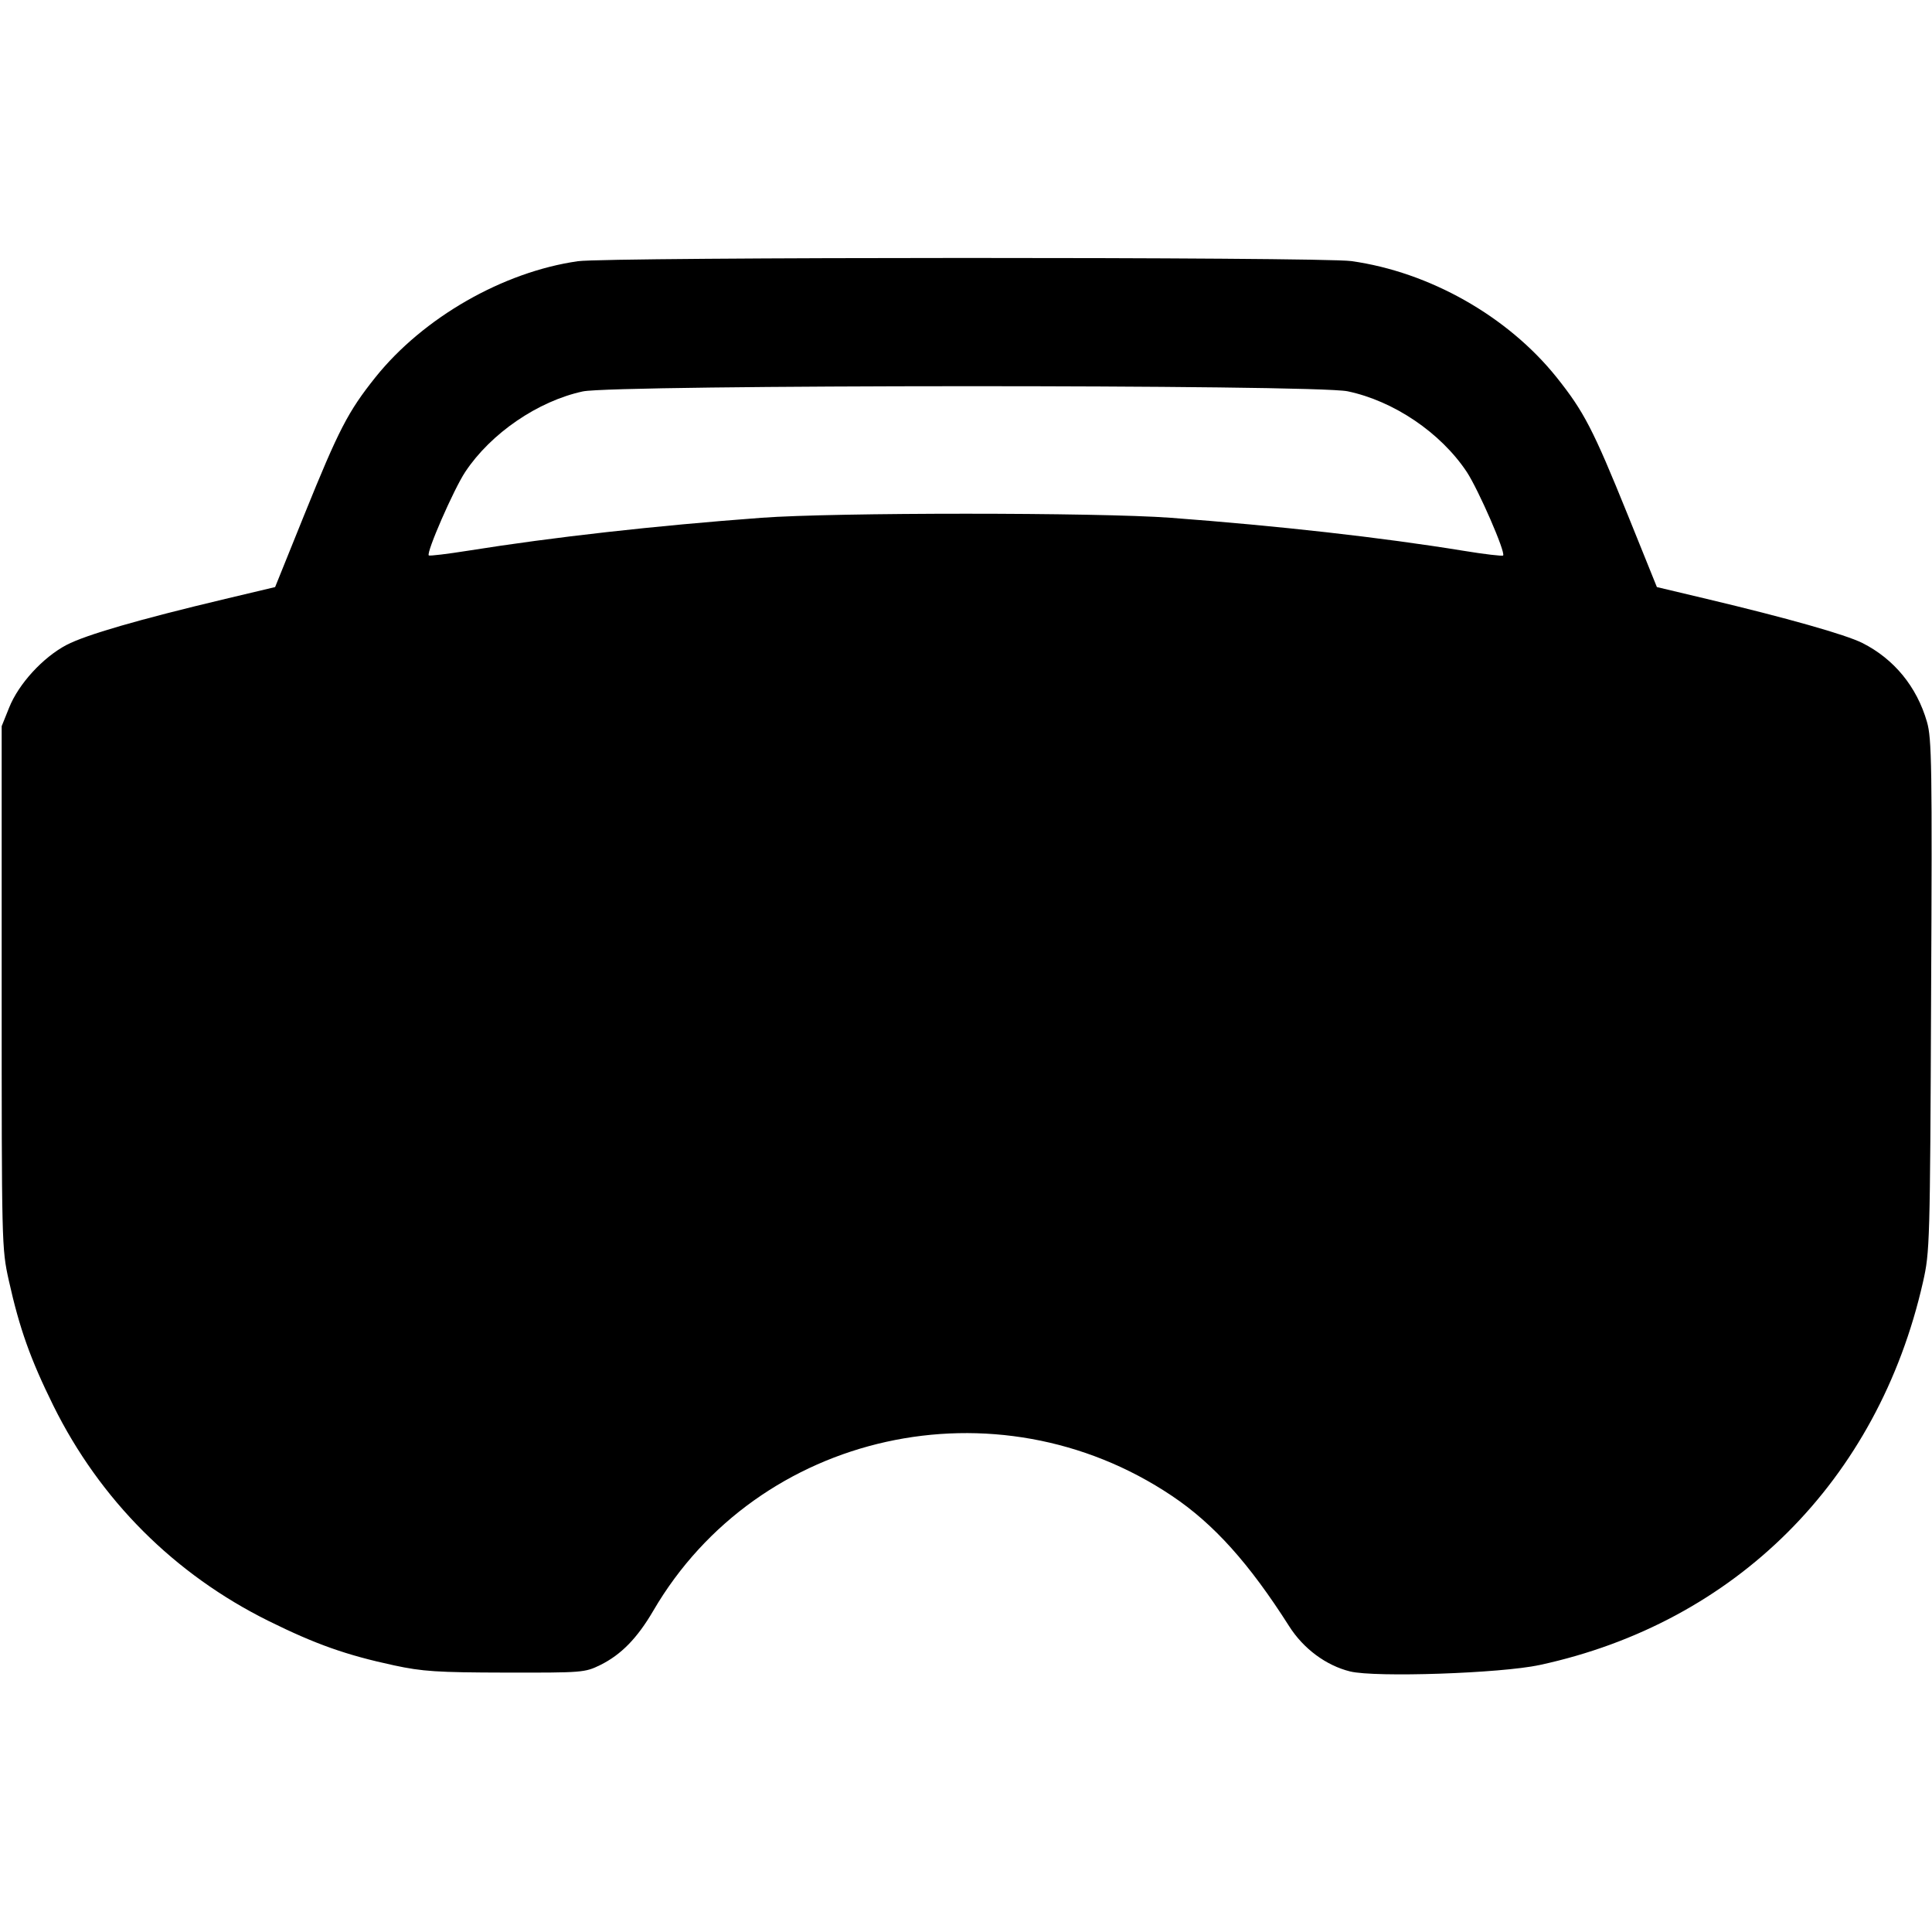 <svg fill="none" viewBox="0 0 15 15" xmlns="http://www.w3.org/2000/svg"><path d="M4.487 2.028 C 3.905 2.111,3.286 2.466,2.915 2.929 C 2.702 3.196,2.631 3.333,2.362 3.998 L 2.136 4.558 1.749 4.650 C 1.072 4.811,0.667 4.929,0.517 5.007 C 0.333 5.104,0.145 5.309,0.071 5.494 L 0.013 5.638 0.013 7.663 C 0.013 9.668,0.013 9.690,0.068 9.940 C 0.152 10.317,0.236 10.552,0.414 10.913 C 0.777 11.646,1.354 12.223,2.087 12.586 C 2.451 12.766,2.688 12.850,3.060 12.930 C 3.279 12.977,3.393 12.985,3.925 12.986 C 4.524 12.987,4.540 12.986,4.661 12.927 C 4.822 12.847,4.947 12.720,5.072 12.506 C 5.886 11.111,7.738 10.701,9.099 11.614 C 9.424 11.832,9.698 12.137,10.009 12.626 C 10.120 12.801,10.296 12.931,10.482 12.977 C 10.678 13.025,11.653 12.992,11.954 12.927 C 13.474 12.599,14.581 11.494,14.930 9.954 C 14.983 9.719,14.985 9.662,14.993 7.729 C 15.002 5.945,14.998 5.732,14.961 5.605 C 14.882 5.331,14.705 5.116,14.459 4.992 C 14.329 4.927,13.874 4.798,13.251 4.650 L 12.864 4.558 12.638 3.998 C 12.369 3.333,12.298 3.196,12.085 2.929 C 11.705 2.455,11.099 2.112,10.491 2.027 C 10.255 1.994,4.717 1.995,4.487 2.028 M10.463 3.038 C 10.821 3.113,11.185 3.359,11.388 3.664 C 11.479 3.803,11.692 4.291,11.670 4.313 C 11.664 4.319,11.525 4.303,11.361 4.276 C 10.722 4.172,9.928 4.083,9.088 4.020 C 8.525 3.978,6.475 3.978,5.913 4.020 C 5.080 4.082,4.296 4.170,3.638 4.275 C 3.474 4.301,3.335 4.318,3.329 4.312 C 3.308 4.291,3.522 3.800,3.612 3.664 C 3.811 3.364,4.177 3.114,4.525 3.039 C 4.773 2.986,10.208 2.984,10.463 3.038 " fill="currentColor" stroke="none" fill-rule="evenodd"></path></svg>